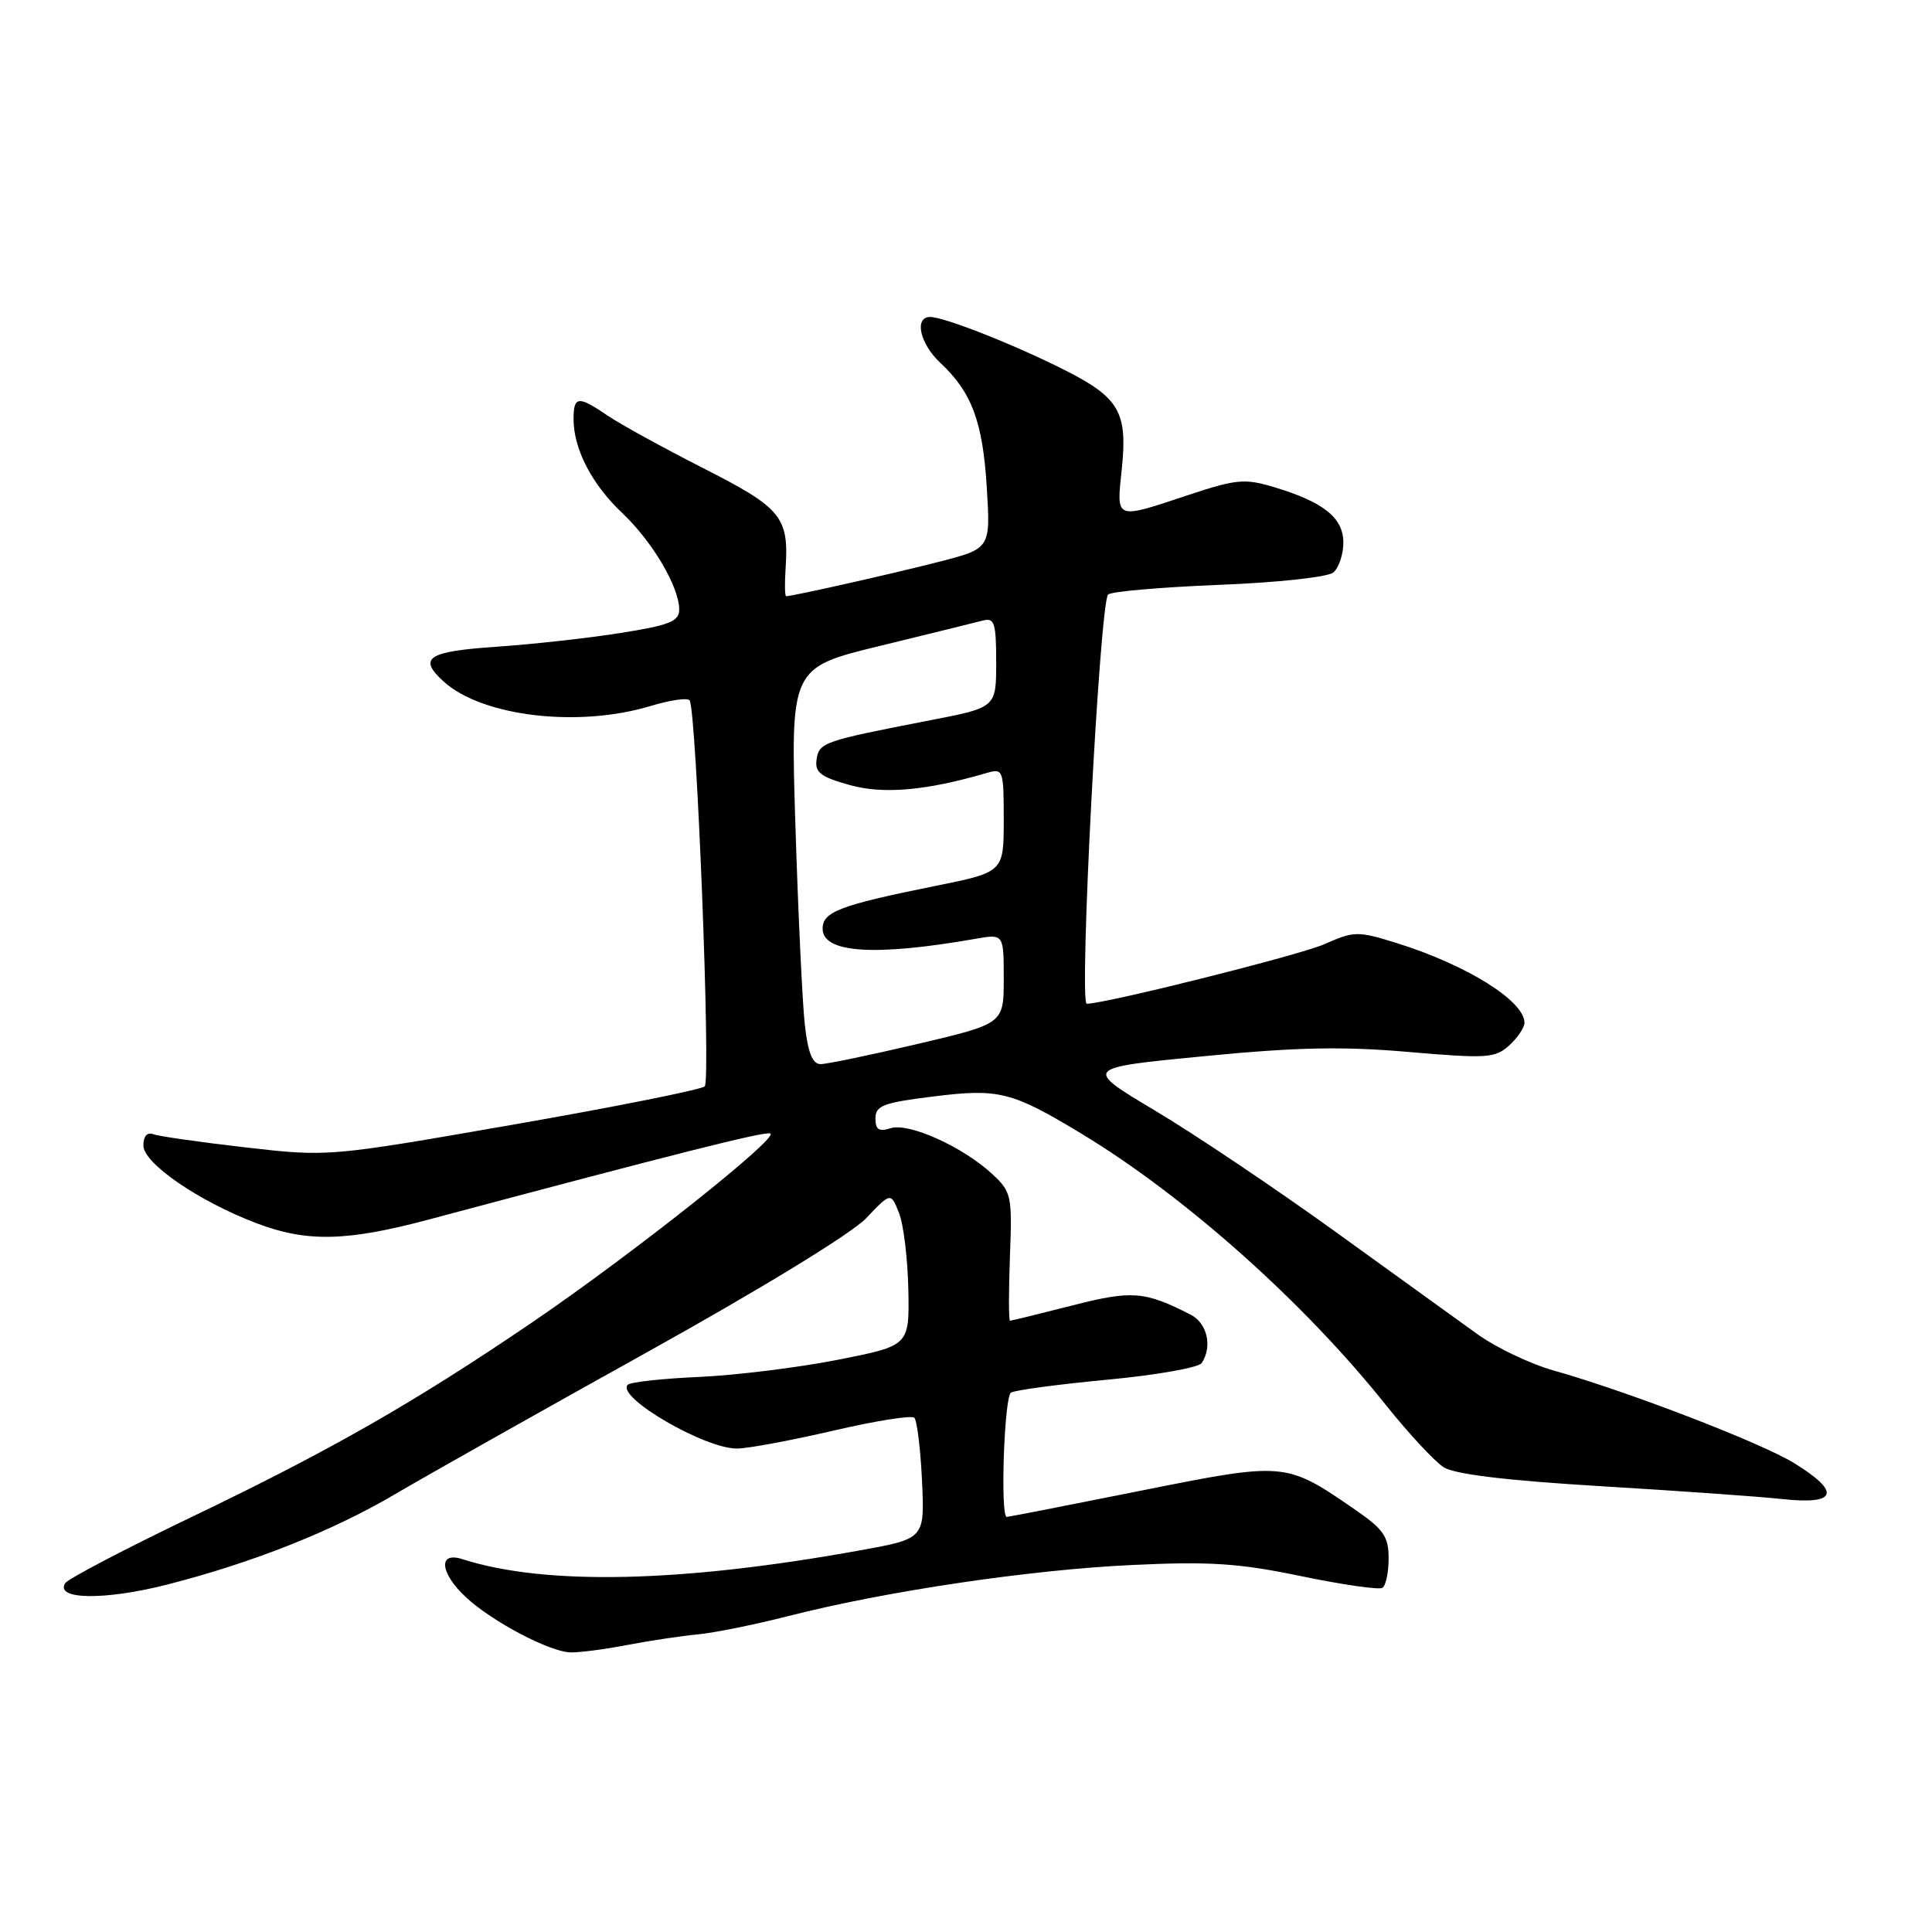 <?xml version="1.0" encoding="UTF-8" standalone="no"?>
<!DOCTYPE svg PUBLIC "-//W3C//DTD SVG 1.1//EN" "http://www.w3.org/Graphics/SVG/1.1/DTD/svg11.dtd" >
<svg xmlns="http://www.w3.org/2000/svg" xmlns:xlink="http://www.w3.org/1999/xlink" version="1.1" viewBox="0 0 256 256">
 <g >
 <path fill="currentColor"
d=" M 83.11 217.97 C 86.08 217.40 90.30 216.77 92.50 216.56 C 94.70 216.35 100.11 215.25 104.53 214.12 C 117.36 210.84 136.49 208.00 150.00 207.37 C 160.36 206.88 164.20 207.14 172.42 208.85 C 177.87 209.98 182.71 210.68 183.17 210.40 C 183.63 210.11 184.00 208.36 184.00 206.49 C 184.00 203.59 183.34 202.64 179.49 199.99 C 170.33 193.69 170.32 193.69 151.05 197.55 C 141.56 199.45 133.62 201.00 133.40 201.00 C 132.52 201.00 133.06 185.08 133.96 184.53 C 134.49 184.20 140.22 183.43 146.71 182.82 C 153.19 182.21 158.83 181.22 159.23 180.61 C 160.68 178.42 159.97 175.32 157.75 174.19 C 151.65 171.08 150.01 170.95 142.01 173.00 C 137.70 174.10 134.02 175.00 133.83 175.00 C 133.65 175.00 133.65 171.19 133.82 166.52 C 134.13 158.42 134.03 157.93 131.47 155.56 C 127.59 151.96 120.43 148.73 118.03 149.49 C 116.46 149.99 116.00 149.69 116.00 148.18 C 116.00 146.50 117.06 146.10 123.75 145.28 C 132.36 144.21 134.08 144.65 143.27 150.20 C 157.00 158.50 172.75 172.53 183.61 186.14 C 186.63 189.92 190.09 193.65 191.30 194.42 C 192.78 195.35 199.57 196.17 212.00 196.92 C 222.18 197.53 233.09 198.30 236.25 198.64 C 243.43 199.41 243.96 197.71 237.75 193.88 C 233.35 191.17 215.74 184.39 205.87 181.60 C 202.77 180.73 198.21 178.55 195.73 176.76 C 193.24 174.97 184.75 168.84 176.86 163.15 C 168.96 157.45 158.24 150.25 153.03 147.15 C 143.57 141.50 143.57 141.50 159.45 139.96 C 171.71 138.76 177.91 138.63 186.64 139.39 C 197.01 140.28 198.11 140.21 199.97 138.53 C 201.09 137.52 202.00 136.16 202.00 135.52 C 202.00 132.63 194.35 127.86 185.07 124.96 C 179.90 123.35 179.45 123.36 175.46 125.12 C 172.20 126.56 146.49 133.00 144.00 133.00 C 142.94 133.00 145.72 79.91 146.83 78.78 C 147.23 78.38 153.80 77.81 161.45 77.50 C 169.25 77.20 175.93 76.47 176.67 75.86 C 177.40 75.25 178.00 73.47 178.00 71.90 C 178.00 68.61 175.39 66.52 168.80 64.54 C 164.93 63.38 163.81 63.49 157.50 65.58 C 147.65 68.85 147.93 68.96 148.64 62.17 C 149.43 54.61 148.33 52.70 141.05 49.02 C 134.37 45.65 125.11 42.00 123.25 42.00 C 121.10 42.00 121.88 45.54 124.60 48.08 C 128.76 51.97 130.21 55.84 130.75 64.53 C 131.26 72.69 131.26 72.69 124.38 74.45 C 118.24 76.03 105.02 79.00 104.17 79.00 C 103.99 79.00 103.96 77.31 104.10 75.25 C 104.54 68.50 103.54 67.29 93.17 62.03 C 87.85 59.32 82.15 56.19 80.50 55.06 C 76.61 52.41 76.00 52.47 76.00 55.53 C 76.00 59.50 78.43 64.19 82.47 68.00 C 86.46 71.77 90.00 77.78 90.00 80.78 C 90.00 82.33 88.70 82.85 82.25 83.87 C 77.99 84.55 70.56 85.37 65.75 85.70 C 56.64 86.32 55.34 87.18 58.79 90.31 C 63.91 94.95 76.65 96.45 86.23 93.54 C 88.82 92.76 91.14 92.42 91.38 92.81 C 92.30 94.30 94.21 143.18 93.38 143.95 C 92.89 144.39 81.48 146.67 68.00 149.02 C 43.50 153.29 43.50 153.29 32.56 152.04 C 26.54 151.35 21.03 150.56 20.31 150.29 C 19.50 149.98 19.00 150.55 19.00 151.79 C 19.00 154.14 26.33 159.18 33.98 162.08 C 40.61 164.61 45.90 164.50 56.64 161.64 C 89.84 152.78 101.23 149.91 102.06 150.19 C 103.39 150.63 83.70 166.25 70.50 175.23 C 54.86 185.86 43.82 192.17 25.39 201.01 C 16.53 205.26 8.99 209.21 8.63 209.79 C 7.27 211.98 13.88 212.07 22.13 209.97 C 33.52 207.06 44.12 202.85 52.50 197.90 C 56.35 195.63 71.20 187.26 85.50 179.31 C 100.75 170.84 112.85 163.44 114.77 161.42 C 118.04 157.98 118.04 157.98 119.13 160.74 C 119.73 162.26 120.28 166.83 120.36 170.91 C 120.50 178.31 120.50 178.31 111.00 180.18 C 105.78 181.21 97.52 182.23 92.67 182.45 C 87.81 182.66 83.54 183.13 83.18 183.49 C 81.57 185.10 93.48 192.03 97.71 191.94 C 99.24 191.91 105.00 190.83 110.50 189.55 C 116.00 188.27 120.79 187.51 121.15 187.86 C 121.51 188.21 121.97 191.96 122.17 196.19 C 122.53 203.88 122.53 203.88 114.02 205.42 C 90.30 209.72 72.25 210.12 61.25 206.59 C 58.01 205.55 58.29 208.44 61.75 211.65 C 65.22 214.88 72.84 218.89 75.61 218.95 C 76.78 218.98 80.15 218.54 83.11 217.97 Z  M 106.64 135.75 C 106.32 132.86 105.76 121.04 105.40 109.49 C 104.74 88.47 104.74 88.47 116.62 85.58 C 123.15 83.98 129.29 82.48 130.25 82.22 C 131.77 81.83 132.00 82.54 132.00 87.76 C 132.00 93.75 132.00 93.75 123.25 95.44 C 109.08 98.19 108.53 98.38 108.20 100.64 C 107.95 102.34 108.74 102.95 112.55 104.01 C 117.05 105.27 122.68 104.78 130.75 102.42 C 132.93 101.79 133.00 101.98 133.00 108.67 C 133.00 115.57 133.00 115.57 123.75 117.43 C 111.32 119.94 109.00 120.82 109.00 123.05 C 109.00 126.29 115.88 126.74 129.25 124.40 C 133.00 123.74 133.00 123.74 133.00 129.69 C 133.00 135.64 133.00 135.64 121.63 138.32 C 115.37 139.79 109.57 141.00 108.74 141.00 C 107.66 141.00 107.06 139.51 106.64 135.75 Z "/>
</g>
</svg>